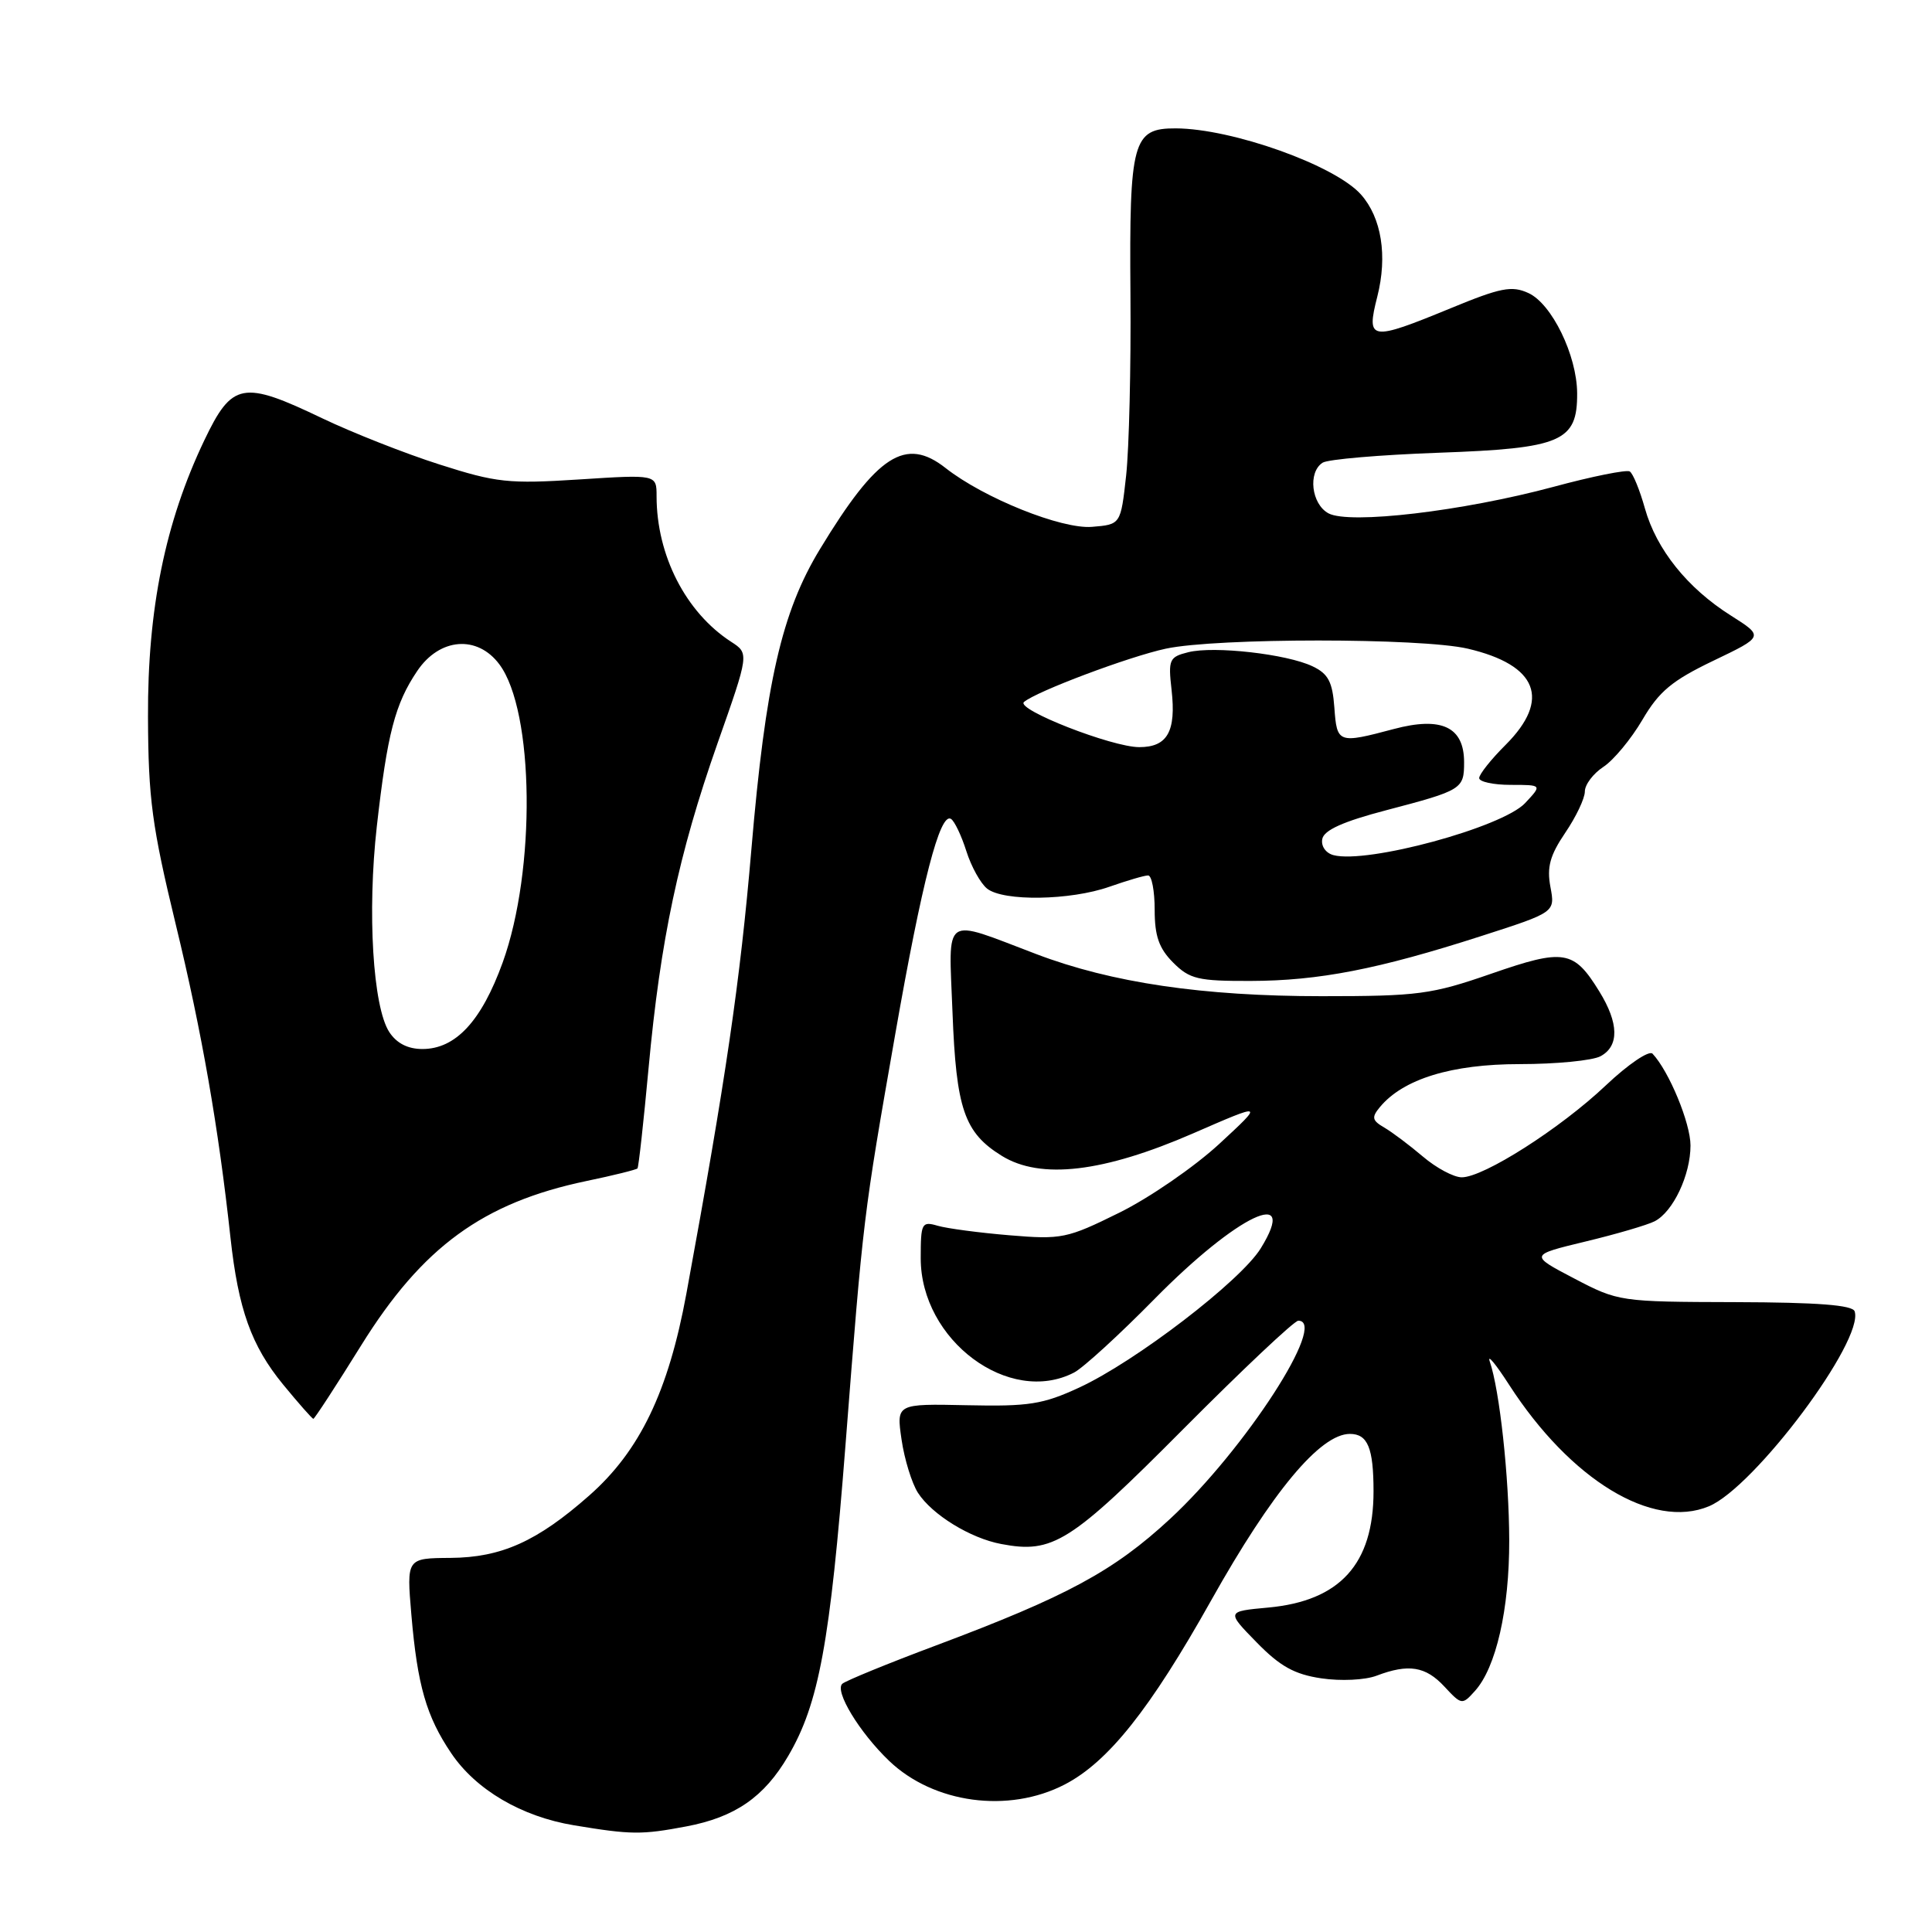 <?xml version="1.0" encoding="UTF-8" standalone="no"?>
<!DOCTYPE svg PUBLIC "-//W3C//DTD SVG 1.1//EN" "http://www.w3.org/Graphics/SVG/1.1/DTD/svg11.dtd" >
<svg xmlns="http://www.w3.org/2000/svg" xmlns:xlink="http://www.w3.org/1999/xlink" version="1.1" viewBox="0 0 256 256">
 <g >
 <path fill="currentColor"
d=" M 90.94 242.01 C 97.40 240.79 101.26 238.12 104.44 232.68 C 108.50 225.76 109.99 217.70 112.03 191.50 C 114.39 161.15 114.38 161.26 118.63 137.00 C 122.17 116.81 124.55 107.61 126.01 108.51 C 126.47 108.79 127.39 110.71 128.04 112.76 C 128.69 114.82 129.93 117.06 130.80 117.75 C 132.96 119.46 141.83 119.32 147.00 117.50 C 149.34 116.68 151.64 116.00 152.13 116.00 C 152.61 116.00 153.00 118.05 153.00 120.55 C 153.00 124.04 153.57 125.66 155.45 127.55 C 157.64 129.74 158.75 130.00 165.70 129.98 C 174.75 129.96 182.62 128.43 196.28 124.03 C 206.07 120.88 206.07 120.88 205.44 117.53 C 204.95 114.90 205.37 113.35 207.40 110.35 C 208.83 108.25 210.00 105.79 210.00 104.88 C 210.00 103.97 211.10 102.51 212.45 101.62 C 213.80 100.74 216.13 97.93 217.62 95.39 C 219.83 91.61 221.55 90.18 227.03 87.55 C 233.73 84.34 233.73 84.34 229.36 81.57 C 223.59 77.93 219.49 72.81 217.96 67.37 C 217.28 64.94 216.38 62.73 215.95 62.47 C 215.53 62.21 210.97 63.12 205.84 64.51 C 193.82 67.74 178.82 69.51 176.03 68.02 C 173.77 66.80 173.27 62.59 175.25 61.31 C 175.94 60.86 182.87 60.27 190.65 59.99 C 206.92 59.41 209.02 58.51 208.98 52.10 C 208.95 47.08 205.62 40.24 202.52 38.83 C 200.32 37.82 198.85 38.11 192.23 40.84 C 181.53 45.24 181.01 45.16 182.50 39.30 C 183.87 33.90 183.06 28.85 180.34 25.78 C 176.90 21.90 163.27 17.04 155.79 17.01 C 150.09 16.99 149.63 18.67 149.79 39.00 C 149.87 48.62 149.61 59.42 149.22 63.00 C 148.50 69.50 148.50 69.50 144.69 69.81 C 140.67 70.14 130.36 66.00 125.30 62.02 C 119.99 57.84 116.24 60.25 108.65 72.76 C 103.58 81.10 101.44 90.45 99.56 112.57 C 98.07 130.06 96.18 142.95 90.95 171.41 C 88.56 184.40 84.78 192.26 78.07 198.17 C 71.18 204.25 66.43 206.38 59.69 206.43 C 53.87 206.47 53.87 206.47 54.51 213.98 C 55.31 223.31 56.49 227.43 59.79 232.31 C 63.06 237.16 69.10 240.71 76.05 241.86 C 83.64 243.12 85.02 243.13 90.94 242.01 Z  M 141.07 236.46 C 146.83 233.48 152.39 226.50 160.48 212.07 C 168.56 197.66 174.94 190.00 178.87 190.00 C 181.23 190.00 182.00 191.86 182.00 197.61 C 182.00 207.24 177.56 212.13 168.05 213.01 C 162.50 213.52 162.50 213.52 166.50 217.61 C 169.61 220.80 171.52 221.86 175.09 222.39 C 177.66 222.77 180.87 222.62 182.40 222.04 C 186.64 220.43 188.90 220.79 191.40 223.49 C 193.66 225.92 193.75 225.94 195.42 224.08 C 198.24 220.98 200.00 213.23 199.98 204.09 C 199.96 195.71 198.71 184.20 197.40 180.40 C 197.04 179.35 198.20 180.75 199.97 183.50 C 208.11 196.11 218.97 202.71 226.44 199.59 C 232.48 197.07 247.04 177.61 245.75 173.76 C 245.48 172.93 240.87 172.57 229.93 172.54 C 214.65 172.50 214.44 172.47 208.58 169.40 C 202.66 166.30 202.66 166.30 210.08 164.51 C 214.16 163.53 218.28 162.32 219.24 161.83 C 221.69 160.58 224.00 155.70 224.00 151.78 C 224.00 148.82 221.16 141.95 218.97 139.62 C 218.52 139.14 215.75 141.01 212.78 143.82 C 206.75 149.53 196.60 156.00 193.69 156.00 C 192.63 156.00 190.31 154.76 188.54 153.25 C 186.76 151.74 184.45 150.00 183.41 149.40 C 181.80 148.46 181.72 148.05 182.84 146.70 C 185.93 142.97 192.34 141.00 201.38 141.00 C 206.19 141.00 211.00 140.53 212.07 139.96 C 214.57 138.62 214.52 135.58 211.91 131.36 C 208.53 125.88 207.26 125.67 197.60 129.02 C 189.67 131.77 187.93 132.00 175.13 132.00 C 159.38 132.00 147.30 130.22 137.31 126.42 C 124.74 121.65 125.71 120.98 126.21 134.11 C 126.70 146.96 127.77 150.08 132.75 153.16 C 137.89 156.33 146.21 155.35 158.11 150.17 C 167.50 146.08 167.50 146.08 161.53 151.60 C 158.24 154.63 152.29 158.73 148.29 160.70 C 141.39 164.11 140.67 164.26 133.76 163.68 C 129.77 163.35 125.49 162.78 124.25 162.42 C 122.13 161.80 122.00 162.06 122.00 166.73 C 122.00 177.59 133.72 186.32 142.32 181.87 C 143.52 181.25 148.33 176.85 153.01 172.09 C 163.95 160.98 172.22 157.05 167.05 165.42 C 164.38 169.74 150.48 180.40 143.00 183.86 C 138.20 186.08 136.32 186.38 128.14 186.20 C 118.77 186.00 118.77 186.00 119.46 190.75 C 119.84 193.36 120.82 196.53 121.63 197.80 C 123.50 200.70 128.56 203.82 132.67 204.59 C 139.51 205.89 141.79 204.45 156.78 189.37 C 164.64 181.47 171.50 175.00 172.03 175.00 C 176.02 175.00 164.97 192.06 155.03 201.27 C 147.56 208.18 141.39 211.52 124.00 218.04 C 117.67 220.41 112.11 222.69 111.62 223.10 C 110.53 224.04 113.88 229.56 117.82 233.33 C 123.72 238.97 133.63 240.31 141.07 236.46 Z  M 47.87 178.25 C 55.98 165.21 64.01 159.36 77.71 156.49 C 81.28 155.75 84.32 154.99 84.47 154.82 C 84.62 154.64 85.28 148.66 85.94 141.52 C 87.51 124.53 89.92 113.17 95.06 98.54 C 99.27 86.59 99.27 86.59 96.88 85.04 C 90.87 81.15 87.00 73.59 87.00 65.75 C 87.00 62.87 87.00 62.87 76.75 63.53 C 67.39 64.13 65.78 63.96 58.22 61.54 C 53.67 60.09 46.71 57.34 42.75 55.45 C 32.15 50.37 30.76 50.62 27.06 58.37 C 21.89 69.21 19.55 80.70 19.61 95.00 C 19.65 105.85 20.14 109.48 23.29 122.50 C 26.74 136.71 28.95 149.38 30.54 164.00 C 31.58 173.49 33.30 178.31 37.50 183.44 C 39.56 185.95 41.37 188.00 41.52 188.00 C 41.68 188.00 44.54 183.61 47.87 178.25 Z  M 176.69 113.31 C 175.67 113.04 175.02 112.11 175.21 111.17 C 175.43 110.00 177.98 108.85 183.68 107.36 C 193.74 104.72 194.00 104.56 194.00 101.00 C 194.00 96.32 191.02 94.91 184.68 96.60 C 177.31 98.56 177.15 98.50 176.81 93.76 C 176.56 90.34 176.00 89.28 173.92 88.29 C 170.52 86.66 160.85 85.57 157.46 86.42 C 154.93 87.05 154.78 87.39 155.24 91.42 C 155.86 96.92 154.69 99.00 150.96 99.00 C 147.33 99.00 134.56 94.00 135.68 93.02 C 137.29 91.63 149.59 87.00 154.49 85.95 C 161.22 84.51 188.29 84.51 194.48 85.95 C 203.73 88.11 205.53 92.67 199.50 98.70 C 197.57 100.62 196.00 102.60 196.00 103.10 C 196.00 103.59 197.88 104.00 200.17 104.00 C 204.35 104.00 204.35 104.00 202.08 106.42 C 199.06 109.63 181.16 114.49 176.69 113.31 Z  M 51.58 136.75 C 49.41 133.42 48.65 120.85 49.93 109.50 C 51.32 97.20 52.34 93.27 55.29 88.90 C 58.25 84.51 63.25 84.11 66.17 88.03 C 70.80 94.23 71.03 115.29 66.61 127.53 C 63.79 135.32 60.37 139.00 55.97 139.00 C 54.04 139.00 52.55 138.24 51.58 136.75 Z "/>
</g>
</svg>